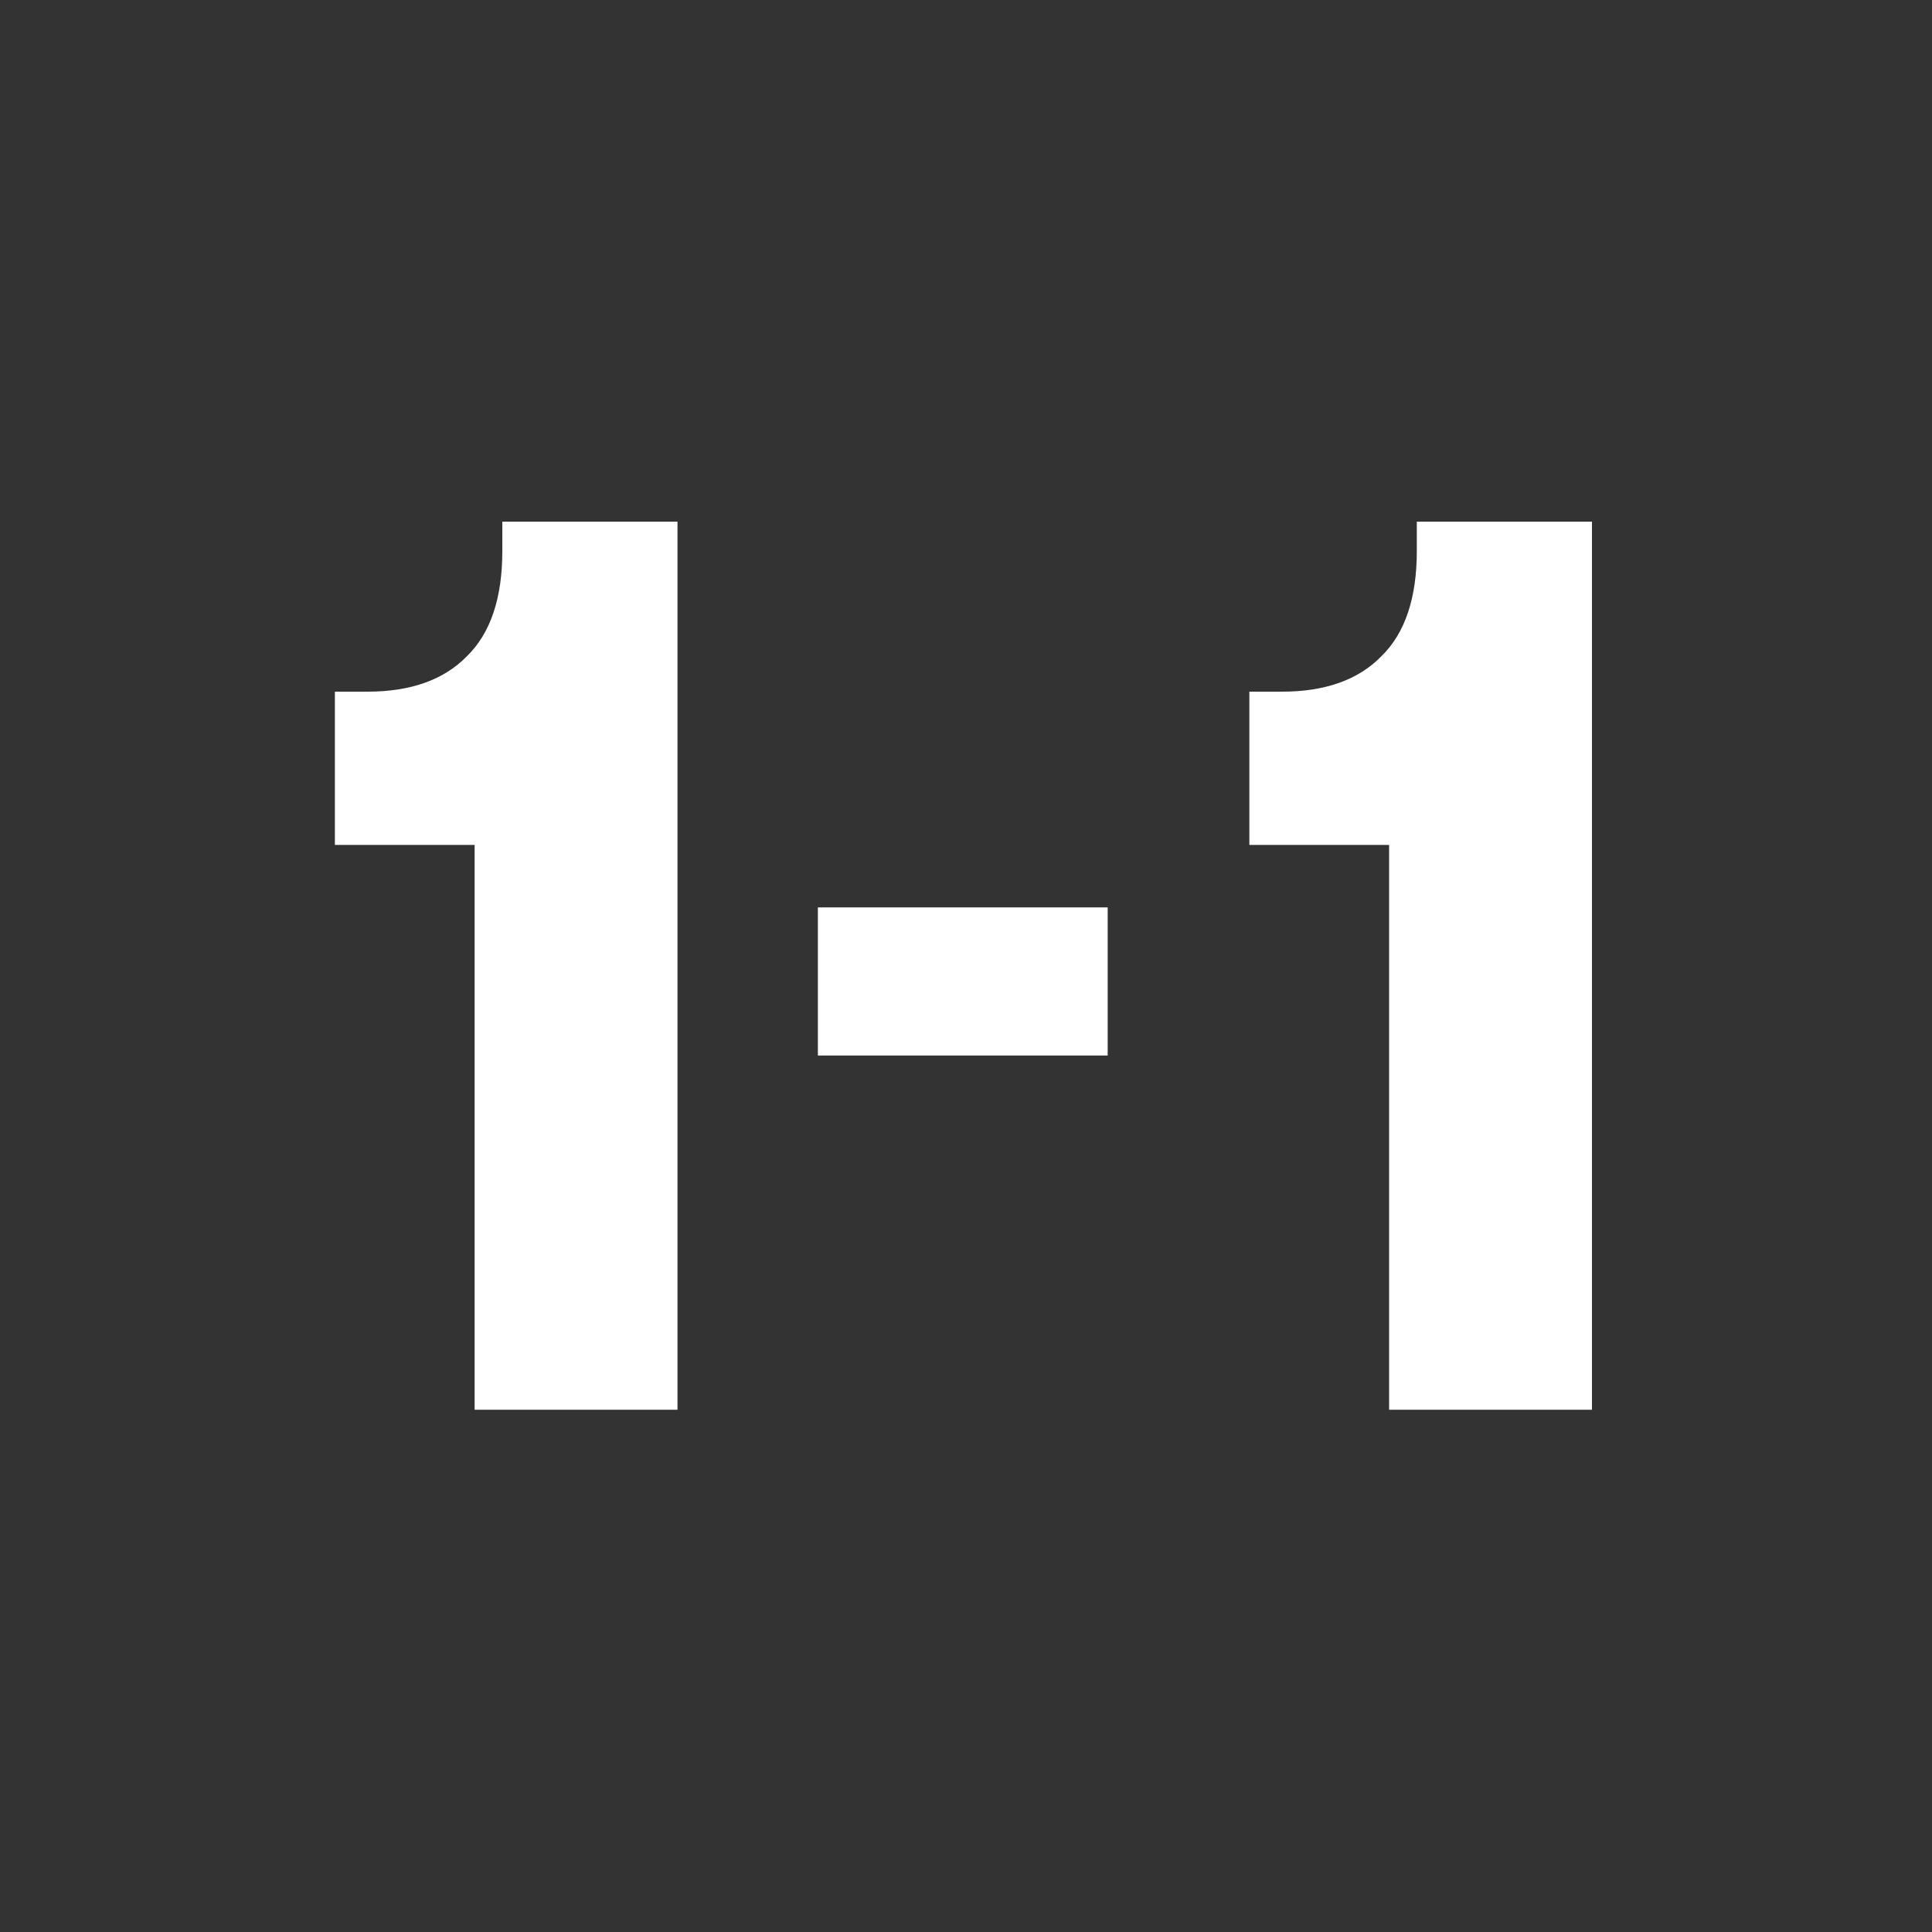 <svg width="300" height="300" viewBox="0 0 300 300" fill="none" xmlns="http://www.w3.org/2000/svg">
<rect x="0" y="0" width="300" height="300" fill="#333333" stroke="none"/>
<g clip-path="url(#clip0_23_1794)">
<path d="M78 81H105.2V218.9H73.7V131.2H52V107.4H57.1C63.7 107.4 68.9 105.6 72.5 101.9C76.2 98.3 78 92.8 78 85.6V81Z" fill="white"/>
<path d="M220 81H247.2V218.9H215.7V131.2H194V107.4H199.1C205.7 107.4 210.9 105.6 214.5 101.9C218.2 98.3 220 92.8 220 85.6V81Z" fill="white"/>
<rect x="127" y="140.9" width="45" height="23" fill="white"/>
</g>
<defs>
<clipPath id="clip0_23_1794">
<rect width="300" height="300" fill="white"/>
</clipPath>
</defs>
</svg>
